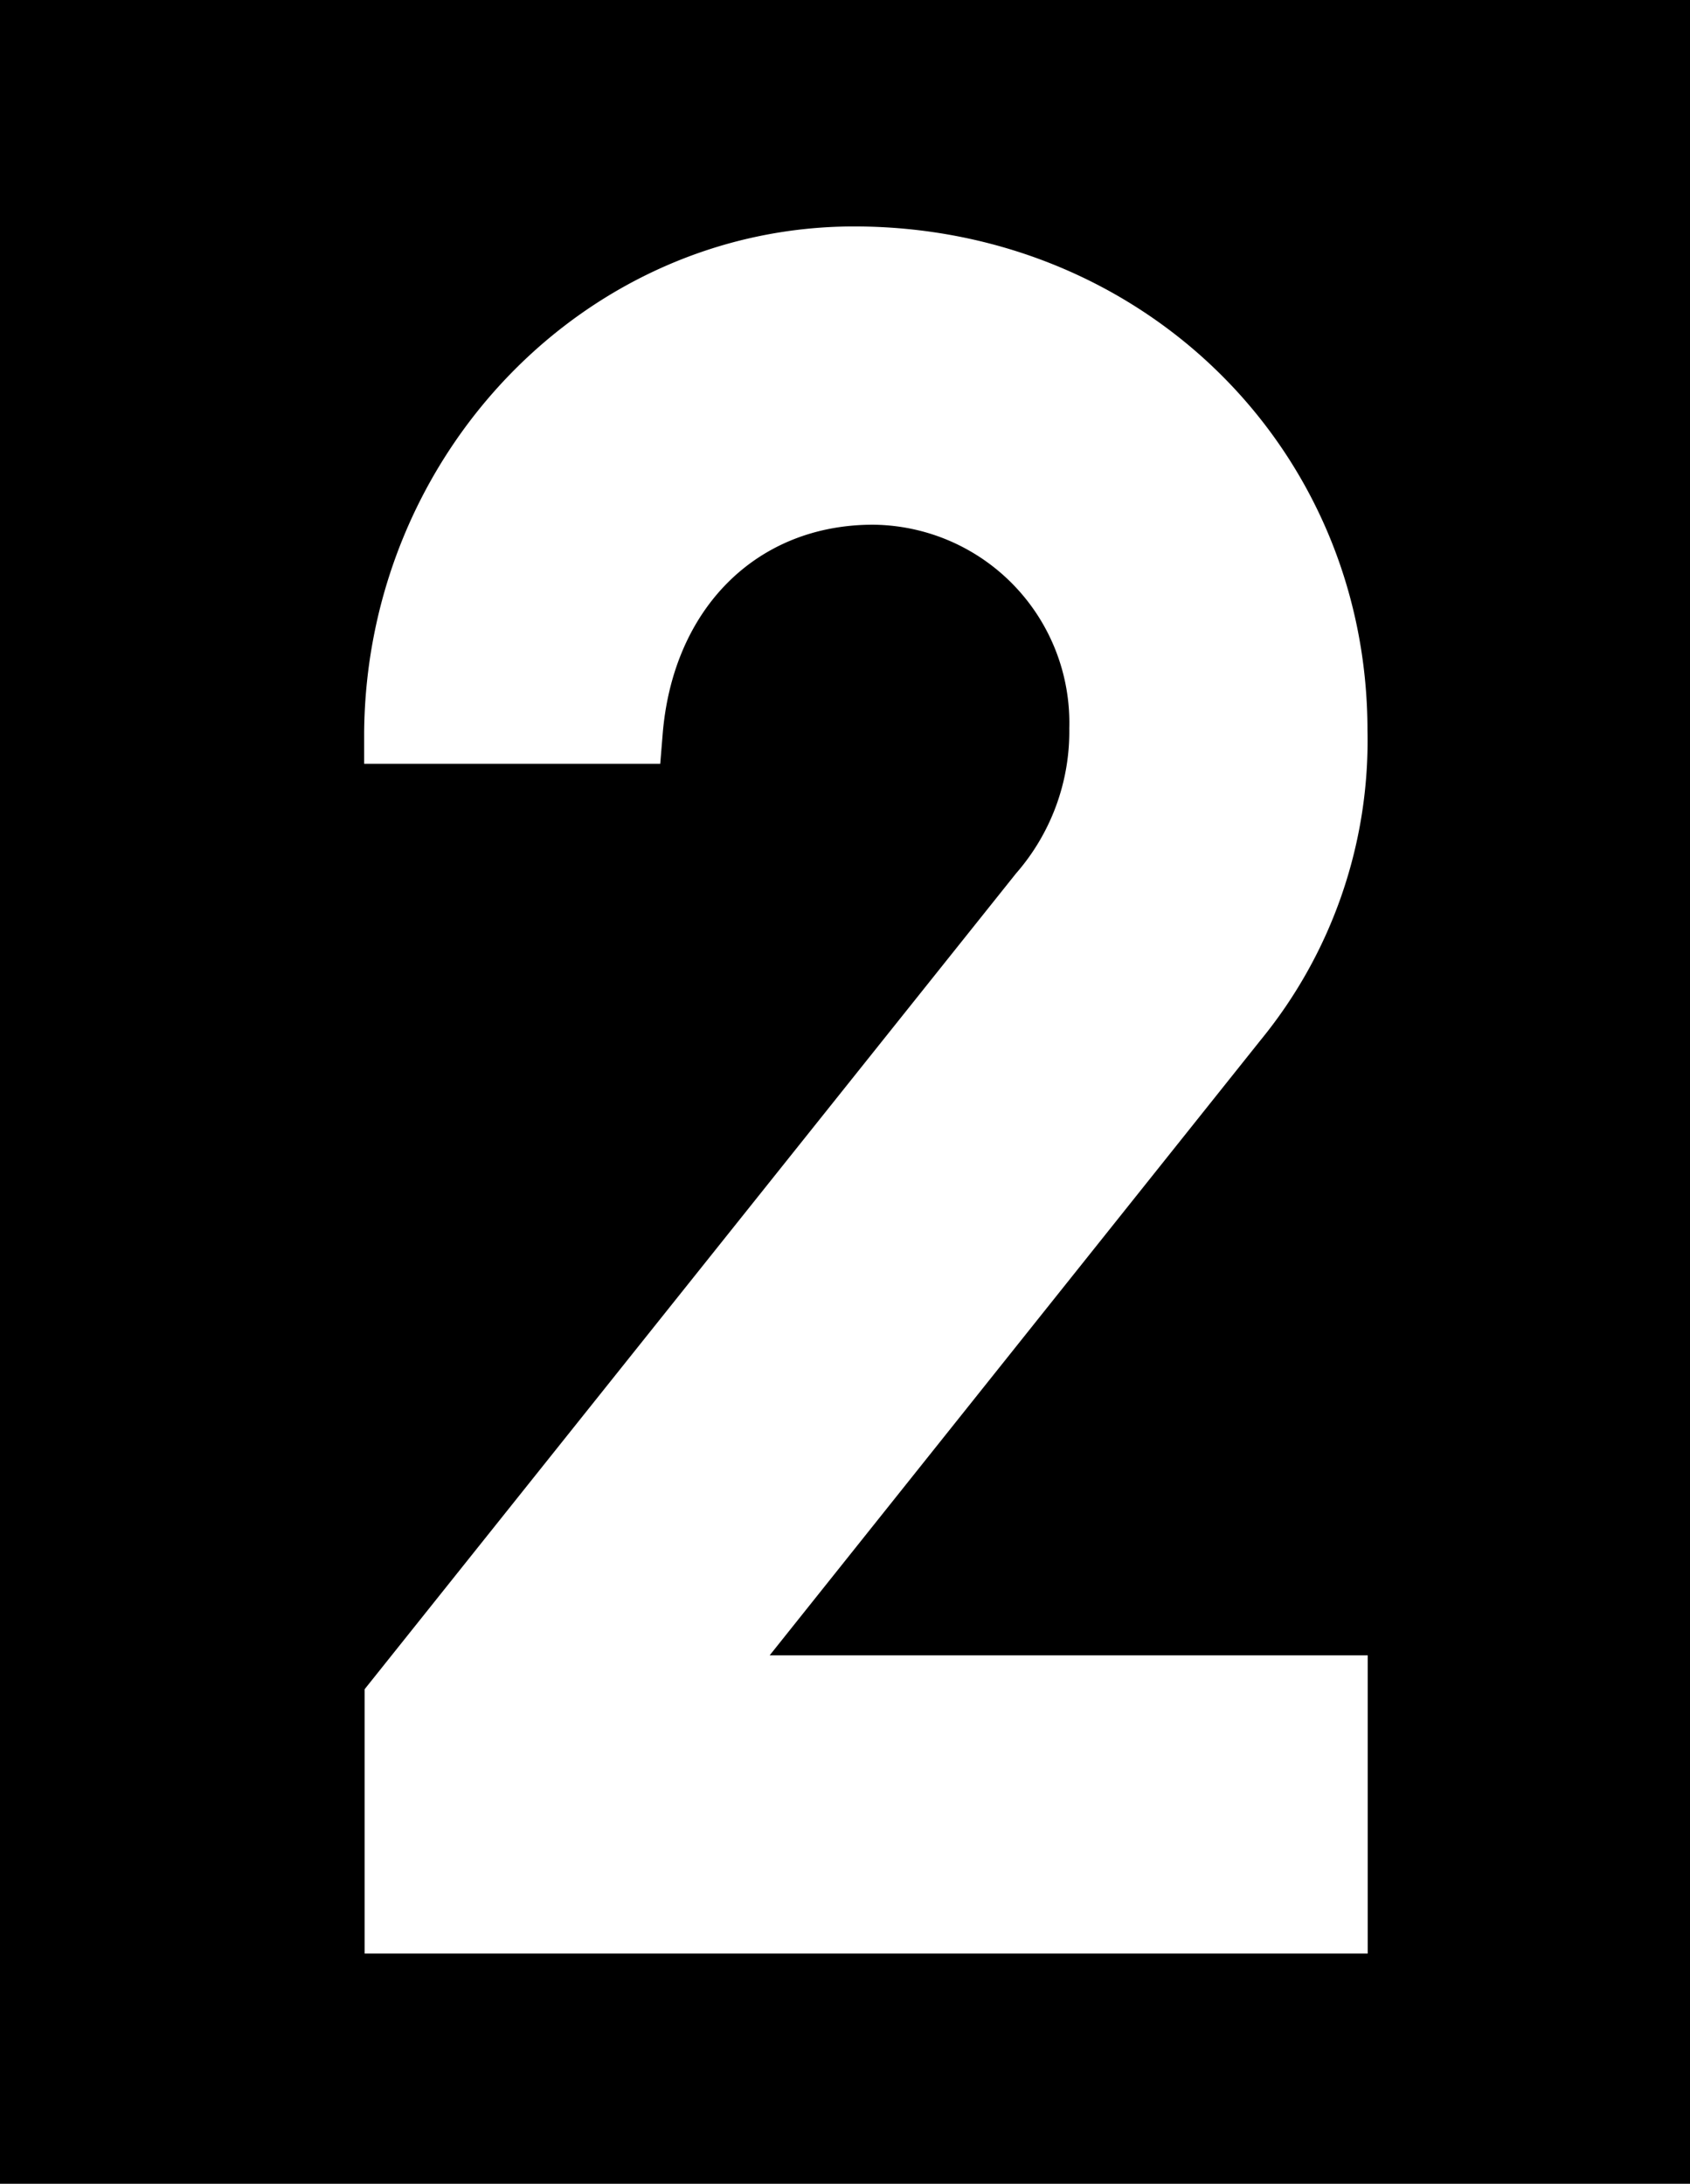 <svg xmlns="http://www.w3.org/2000/svg" viewBox="0 0 72.26 93.35"><title>days02</title><g id="レイヤー_2" data-name="レイヤー 2"><g id="レイヤー_1-2" data-name="レイヤー 1"><path d="M0,0V93.35H72.26V0ZM58.48,70.76V83.51H15.59V72.21L43.44,37.34a9.22,9.22,0,0,0,2.28-6.21,8.47,8.47,0,0,0-8.39-8.7c-5,0-8.58,3.61-9,9l-.1,1.22H15.57V31.31c.1-11.93,9.5-21.63,20.95-21.63,12.3,0,21.95,9.46,21.95,21.55a20.2,20.2,0,0,1-4.56,13.22l-21,26.31Z"/></g></g></svg>